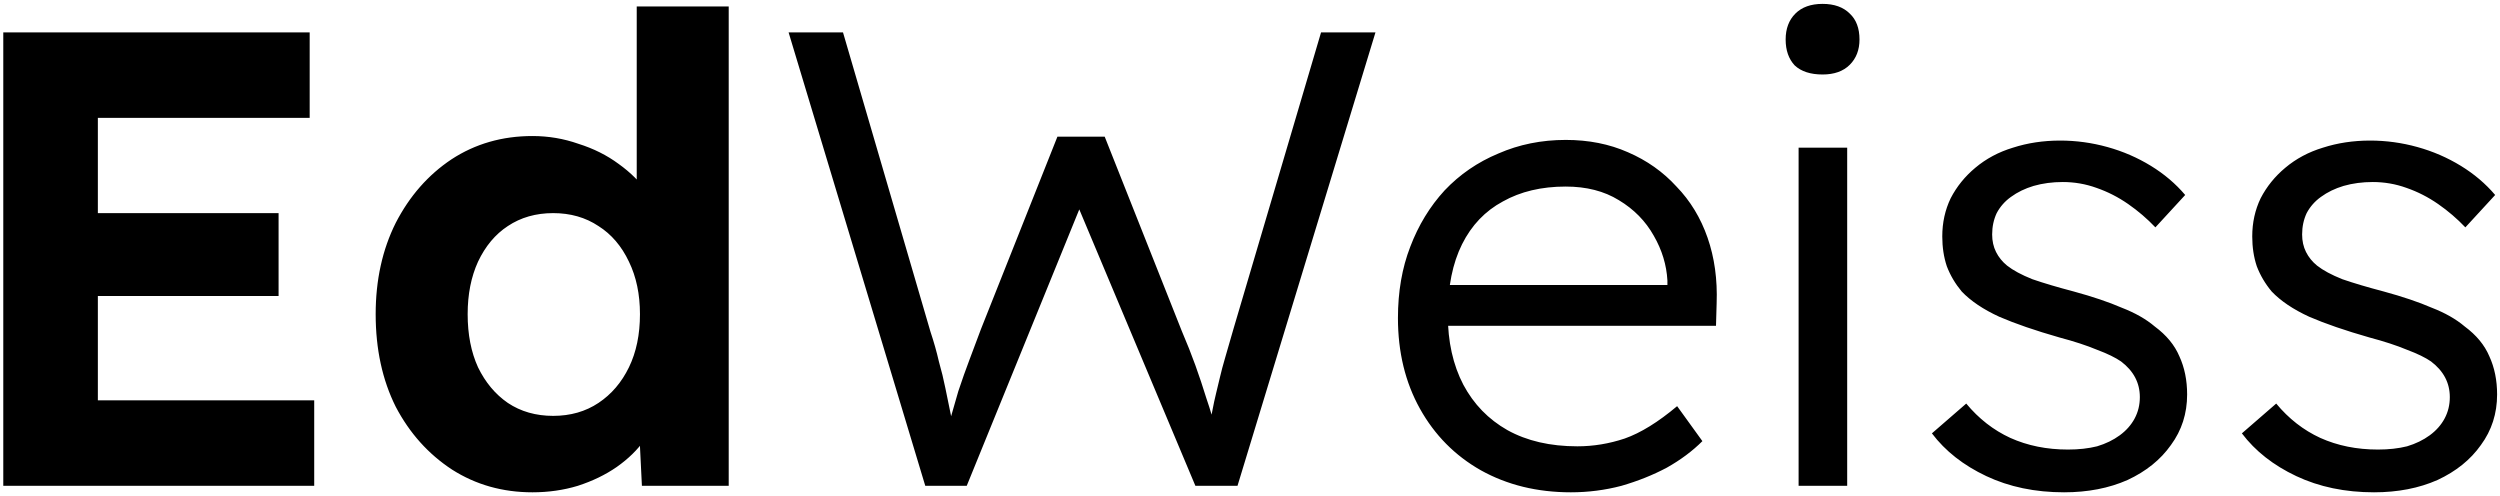 <svg width="494" height="98" viewBox="0 0 494 98" fill="none" xmlns="http://www.w3.org/2000/svg">
<path d="M0.648 96V6.4H61.192V23.296H19.336V79.104H62.088V96H0.648ZM9.608 58.496V42.112H55.048V58.496H9.608ZM105.209 97.28C99.321 97.28 94.03 95.787 89.337 92.8C84.644 89.728 80.932 85.589 78.201 80.384C75.556 75.093 74.233 68.992 74.233 62.08C74.233 55.339 75.556 49.323 78.201 44.032C80.932 38.741 84.601 34.56 89.209 31.488C93.902 28.416 99.236 26.88 105.209 26.88C108.366 26.88 111.396 27.392 114.297 28.416C117.284 29.355 119.929 30.677 122.233 32.384C124.622 34.091 126.542 36.011 127.993 38.144C129.444 40.192 130.254 42.368 130.425 44.672L125.817 45.44V1.28H143.993V96H126.841L126.073 80.384L129.657 80.768C129.486 82.901 128.718 84.949 127.353 86.912C125.988 88.875 124.153 90.667 121.849 92.288C119.63 93.824 117.07 95.061 114.169 96C111.353 96.853 108.366 97.28 105.209 97.28ZM109.305 82.176C112.718 82.176 115.705 81.323 118.265 79.616C120.825 77.909 122.83 75.563 124.281 72.576C125.732 69.589 126.457 66.091 126.457 62.08C126.457 58.155 125.732 54.699 124.281 51.712C122.83 48.64 120.825 46.293 118.265 44.672C115.705 42.965 112.718 42.112 109.305 42.112C105.892 42.112 102.905 42.965 100.345 44.672C97.87 46.293 95.908 48.64 94.457 51.712C93.092 54.699 92.409 58.155 92.409 62.08C92.409 66.091 93.092 69.589 94.457 72.576C95.908 75.563 97.87 77.909 100.345 79.616C102.905 81.323 105.892 82.176 109.305 82.176ZM182.833 96L155.825 6.4H166.577L183.857 65.536C184.54 67.584 185.094 69.547 185.521 71.424C186.033 73.216 186.46 74.965 186.801 76.672C187.142 78.293 187.484 79.957 187.825 81.664C188.166 83.285 188.508 84.992 188.849 86.784L186.673 86.656C187.782 82.731 188.678 79.616 189.361 77.312C190.129 75.008 190.854 72.96 191.537 71.168C192.22 69.376 192.988 67.328 193.841 65.024L208.945 27.008H218.289L233.521 65.408C234.545 67.797 235.441 70.059 236.209 72.192C236.977 74.325 237.702 76.501 238.385 78.72C239.153 80.939 239.878 83.413 240.561 86.144L238.513 86.528C238.94 84.395 239.281 82.645 239.537 81.28C239.793 79.915 240.049 78.72 240.305 77.696C240.561 76.587 240.817 75.52 241.073 74.496C241.329 73.387 241.67 72.107 242.097 70.656C242.524 69.12 243.078 67.2 243.761 64.896L261.041 6.4H271.793L244.529 96H236.209L212.017 38.4L214.321 38.784L191.025 96H182.833ZM310.409 97.28C303.753 97.28 297.822 95.829 292.617 92.928C287.497 90.027 283.486 85.973 280.585 80.768C277.684 75.563 276.233 69.589 276.233 62.848C276.233 57.643 277.044 52.949 278.665 48.768C280.286 44.501 282.548 40.789 285.449 37.632C288.436 34.475 291.977 32.043 296.073 30.336C300.169 28.544 304.606 27.648 309.385 27.648C313.908 27.648 318.004 28.459 321.673 30.08C325.428 31.701 328.628 33.963 331.273 36.864C334.004 39.68 336.052 43.051 337.417 46.976C338.782 50.901 339.38 55.211 339.209 59.904L339.081 64.384H283.401L281.993 56.32H331.785L329.481 58.496V55.424C329.31 52.352 328.414 49.408 326.793 46.592C325.172 43.691 322.868 41.344 319.881 39.552C316.98 37.76 313.481 36.864 309.385 36.864C304.606 36.864 300.468 37.845 296.969 39.808C293.47 41.685 290.782 44.501 288.905 48.256C287.028 52.011 286.089 56.661 286.089 62.208C286.089 67.499 287.113 72.107 289.161 76.032C291.209 79.872 294.11 82.859 297.865 84.992C301.705 87.125 306.313 88.192 311.689 88.192C314.846 88.192 317.961 87.68 321.033 86.656C324.19 85.547 327.646 83.413 331.401 80.256L336.393 87.168C334.43 89.131 332.084 90.88 329.353 92.416C326.622 93.867 323.636 95.061 320.393 96C317.15 96.853 313.822 97.28 310.409 97.28ZM355.404 96V29.184H365.004V96H355.404ZM360.14 14.72C357.751 14.72 355.916 14.123 354.636 12.928C353.441 11.648 352.844 9.941 352.844 7.808C352.844 5.675 353.484 3.968 354.764 2.688C356.044 1.408 357.836 0.768 360.14 0.768C362.444 0.768 364.236 1.408 365.516 2.688C366.796 3.883 367.436 5.589 367.436 7.808C367.436 9.856 366.796 11.52 365.516 12.8C364.236 14.08 362.444 14.72 360.14 14.72ZM407.857 97.28C402.14 97.28 397.02 96.213 392.497 94.08C387.974 91.947 384.39 89.131 381.745 85.632L388.529 79.744C391.004 82.731 393.905 84.992 397.233 86.528C400.646 88.064 404.444 88.832 408.625 88.832C410.758 88.832 412.678 88.619 414.385 88.192C416.092 87.68 417.585 86.955 418.865 86.016C420.145 85.077 421.126 83.968 421.809 82.688C422.492 81.408 422.833 80 422.833 78.464C422.833 75.648 421.596 73.301 419.121 71.424C418.012 70.656 416.433 69.888 414.385 69.12C412.337 68.267 409.862 67.456 406.961 66.688C402.182 65.323 398.214 63.957 395.057 62.592C391.9 61.141 389.425 59.477 387.633 57.6C386.353 56.064 385.372 54.4 384.689 52.608C384.092 50.816 383.793 48.853 383.793 46.72C383.793 43.989 384.348 41.472 385.457 39.168C386.652 36.864 388.273 34.859 390.321 33.152C392.454 31.36 394.929 30.037 397.745 29.184C400.646 28.245 403.761 27.776 407.089 27.776C410.246 27.776 413.361 28.203 416.433 29.056C419.505 29.909 422.364 31.147 425.009 32.768C427.654 34.389 429.916 36.309 431.793 38.528L425.905 44.928C424.284 43.221 422.492 41.685 420.529 40.32C418.566 38.955 416.476 37.888 414.257 37.12C412.124 36.352 409.905 35.968 407.601 35.968C405.553 35.968 403.633 36.224 401.841 36.736C400.134 37.248 398.641 37.973 397.361 38.912C396.166 39.765 395.228 40.832 394.545 42.112C393.948 43.392 393.649 44.8 393.649 46.336C393.649 47.616 393.905 48.768 394.417 49.792C394.929 50.816 395.654 51.712 396.593 52.48C397.788 53.419 399.452 54.315 401.585 55.168C403.804 55.936 406.534 56.747 409.777 57.6C413.532 58.624 416.689 59.691 419.249 60.8C421.894 61.824 424.07 63.061 425.777 64.512C428.081 66.219 429.702 68.181 430.641 70.4C431.665 72.619 432.177 75.136 432.177 77.952C432.177 81.707 431.11 85.035 428.977 87.936C426.929 90.837 424.07 93.141 420.401 94.848C416.732 96.469 412.55 97.28 407.857 97.28ZM469.107 97.28C463.39 97.28 458.27 96.213 453.747 94.08C449.224 91.947 445.64 89.131 442.995 85.632L449.779 79.744C452.254 82.731 455.155 84.992 458.483 86.528C461.896 88.064 465.694 88.832 469.875 88.832C472.008 88.832 473.928 88.619 475.635 88.192C477.342 87.68 478.835 86.955 480.115 86.016C481.395 85.077 482.376 83.968 483.059 82.688C483.742 81.408 484.083 80 484.083 78.464C484.083 75.648 482.846 73.301 480.371 71.424C479.262 70.656 477.683 69.888 475.635 69.12C473.587 68.267 471.112 67.456 468.211 66.688C463.432 65.323 459.464 63.957 456.307 62.592C453.15 61.141 450.675 59.477 448.883 57.6C447.603 56.064 446.622 54.4 445.939 52.608C445.342 50.816 445.043 48.853 445.043 46.72C445.043 43.989 445.598 41.472 446.707 39.168C447.902 36.864 449.523 34.859 451.571 33.152C453.704 31.36 456.179 30.037 458.995 29.184C461.896 28.245 465.011 27.776 468.339 27.776C471.496 27.776 474.611 28.203 477.683 29.056C480.755 29.909 483.614 31.147 486.259 32.768C488.904 34.389 491.166 36.309 493.043 38.528L487.155 44.928C485.534 43.221 483.742 41.685 481.779 40.32C479.816 38.955 477.726 37.888 475.507 37.12C473.374 36.352 471.155 35.968 468.851 35.968C466.803 35.968 464.883 36.224 463.091 36.736C461.384 37.248 459.891 37.973 458.611 38.912C457.416 39.765 456.478 40.832 455.795 42.112C455.198 43.392 454.899 44.8 454.899 46.336C454.899 47.616 455.155 48.768 455.667 49.792C456.179 50.816 456.904 51.712 457.843 52.48C459.038 53.419 460.702 54.315 462.835 55.168C465.054 55.936 467.784 56.747 471.027 57.6C474.782 58.624 477.939 59.691 480.499 60.8C483.144 61.824 485.32 63.061 487.027 64.512C489.331 66.219 490.952 68.181 491.891 70.4C492.915 72.619 493.427 75.136 493.427 77.952C493.427 81.707 492.36 85.035 490.227 87.936C488.179 90.837 485.32 93.141 481.651 94.848C477.982 96.469 473.8 97.28 469.107 97.28Z" fill="currentColor"/>
</svg>
